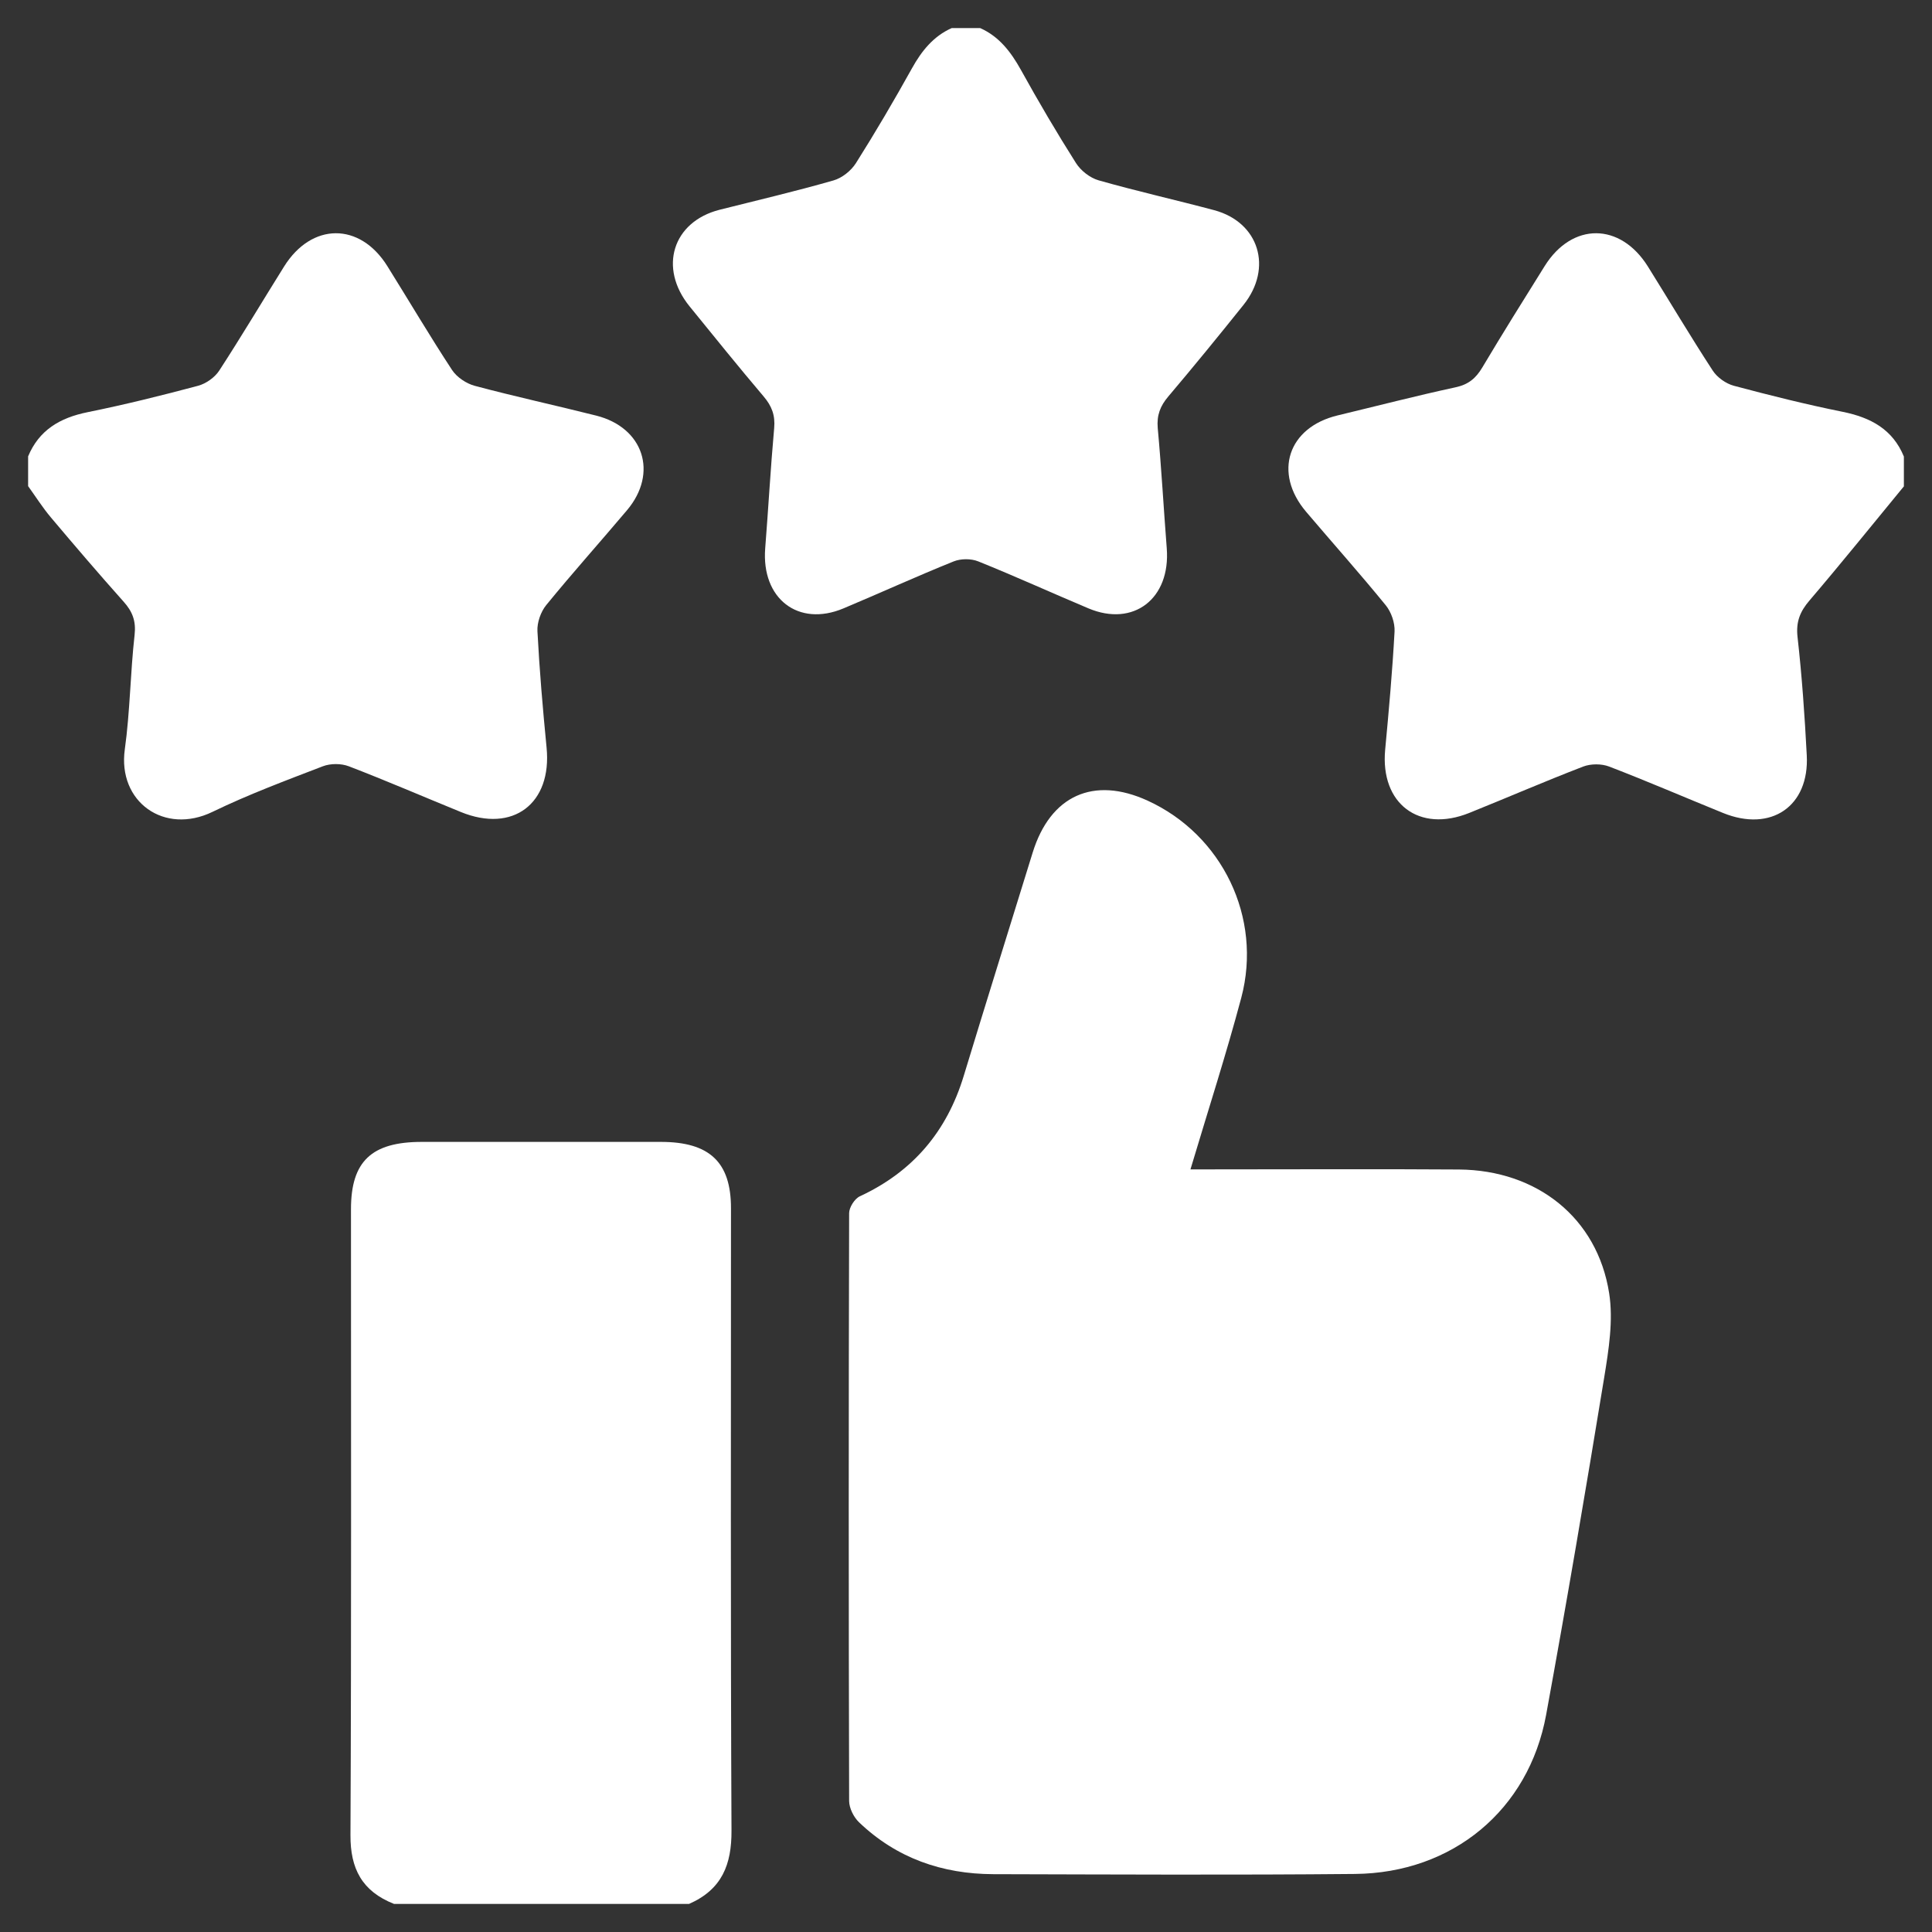 <svg width="45" height="45" viewBox="0 0 45 45" fill="none" xmlns="http://www.w3.org/2000/svg">
<rect x="0" y="0" width="45" height="45" fill="#333333" stroke="none"/>
<path d="M9.178 44.346C8.426 44.049 8.16 43.518 8.163 42.747C8.186 37.886 8.174 33.025 8.175 28.163C8.175 27.051 8.653 26.598 9.821 26.597C11.678 26.596 13.536 26.596 15.393 26.597C16.528 26.597 17.026 27.07 17.026 28.14C17.026 32.974 17.015 37.807 17.038 42.64C17.042 43.424 16.82 44.008 16.049 44.346H9.177H9.178Z" fill="white"/>
<path d="M22.832 0.655C23.27 0.85 23.544 1.206 23.779 1.628C24.186 2.363 24.612 3.089 25.061 3.797C25.175 3.977 25.389 4.143 25.588 4.2C26.48 4.454 27.384 4.656 28.279 4.895C29.324 5.174 29.654 6.239 28.964 7.101C28.388 7.821 27.805 8.534 27.211 9.236C27.025 9.456 26.94 9.67 26.966 9.971C27.052 10.903 27.103 11.838 27.176 12.772C27.267 13.943 26.403 14.612 25.352 14.17C24.495 13.809 23.648 13.423 22.786 13.076C22.617 13.008 22.38 13.009 22.211 13.077C21.349 13.424 20.503 13.811 19.645 14.171C18.593 14.612 17.731 13.943 17.823 12.772C17.897 11.838 17.948 10.903 18.032 9.971C18.059 9.671 17.975 9.456 17.788 9.236C17.202 8.545 16.633 7.839 16.061 7.135C15.332 6.237 15.667 5.165 16.76 4.886C17.645 4.663 18.534 4.455 19.412 4.203C19.611 4.147 19.824 3.978 19.938 3.797C20.394 3.075 20.826 2.338 21.242 1.59C21.47 1.18 21.744 0.843 22.167 0.654H22.831L22.832 0.655Z" fill="white"/>
<path d="M44.346 11.327C43.615 12.215 42.894 13.111 42.147 13.986C41.925 14.245 41.829 14.484 41.868 14.836C41.971 15.751 42.035 16.672 42.083 17.592C42.146 18.781 41.251 19.391 40.132 18.935C39.247 18.576 38.37 18.196 37.479 17.854C37.301 17.786 37.053 17.787 36.875 17.855C35.983 18.198 35.107 18.579 34.221 18.935C33.051 19.406 32.147 18.718 32.263 17.464C32.349 16.547 32.432 15.628 32.482 14.708C32.492 14.506 32.405 14.255 32.276 14.097C31.674 13.358 31.038 12.646 30.421 11.919C29.651 11.01 29.999 9.954 31.155 9.676C32.071 9.456 32.982 9.22 33.902 9.021C34.203 8.957 34.377 8.81 34.527 8.557C34.999 7.764 35.489 6.981 35.978 6.198C36.618 5.173 37.739 5.179 38.383 6.208C38.887 7.015 39.373 7.835 39.893 8.632C39.996 8.791 40.199 8.935 40.384 8.985C41.223 9.209 42.067 9.42 42.919 9.592C43.571 9.724 44.084 9.998 44.345 10.634V11.326L44.346 11.327Z" fill="white"/>
<path d="M0.654 10.632C0.909 10.017 1.397 9.731 2.038 9.601C2.903 9.426 3.762 9.213 4.615 8.985C4.8 8.935 5.003 8.791 5.107 8.631C5.626 7.833 6.112 7.015 6.616 6.209C7.259 5.179 8.381 5.173 9.021 6.197C9.525 7.004 10.008 7.824 10.53 8.619C10.641 8.787 10.861 8.934 11.059 8.987C11.996 9.237 12.945 9.443 13.886 9.68C14.99 9.958 15.335 11.016 14.606 11.882C13.982 12.622 13.335 13.343 12.724 14.092C12.595 14.25 12.507 14.501 12.518 14.703C12.565 15.607 12.643 16.512 12.731 17.414C12.859 18.716 11.95 19.409 10.736 18.914C9.865 18.559 9.002 18.185 8.124 17.848C7.946 17.78 7.698 17.78 7.52 17.848C6.656 18.18 5.785 18.505 4.953 18.908C3.827 19.456 2.737 18.677 2.907 17.454C3.03 16.572 3.035 15.674 3.135 14.788C3.171 14.466 3.086 14.245 2.88 14.015C2.303 13.369 1.74 12.71 1.181 12.047C0.99 11.819 0.829 11.565 0.655 11.323C0.655 11.093 0.655 10.863 0.655 10.632H0.654Z" fill="white"/>
<path d="M27.728 27.237C27.951 27.237 28.116 27.237 28.281 27.237C30.181 27.237 32.081 27.227 33.98 27.24C35.803 27.254 37.205 28.369 37.48 30.12C37.58 30.754 37.47 31.438 37.365 32.084C36.935 34.708 36.491 37.329 36.012 39.943C35.606 42.155 33.838 43.627 31.558 43.648C28.751 43.675 25.943 43.66 23.135 43.653C21.945 43.649 20.881 43.28 20.008 42.444C19.885 42.326 19.78 42.117 19.778 41.951C19.766 37.386 19.766 32.822 19.778 28.257C19.778 28.122 19.906 27.92 20.028 27.864C21.258 27.293 22.053 26.359 22.448 25.057C22.975 23.322 23.517 21.593 24.052 19.861C24.463 18.529 25.471 18.072 26.731 18.649C28.468 19.444 29.407 21.373 28.912 23.238C28.562 24.553 28.142 25.851 27.728 27.237Z" fill="white"/>
</svg>
